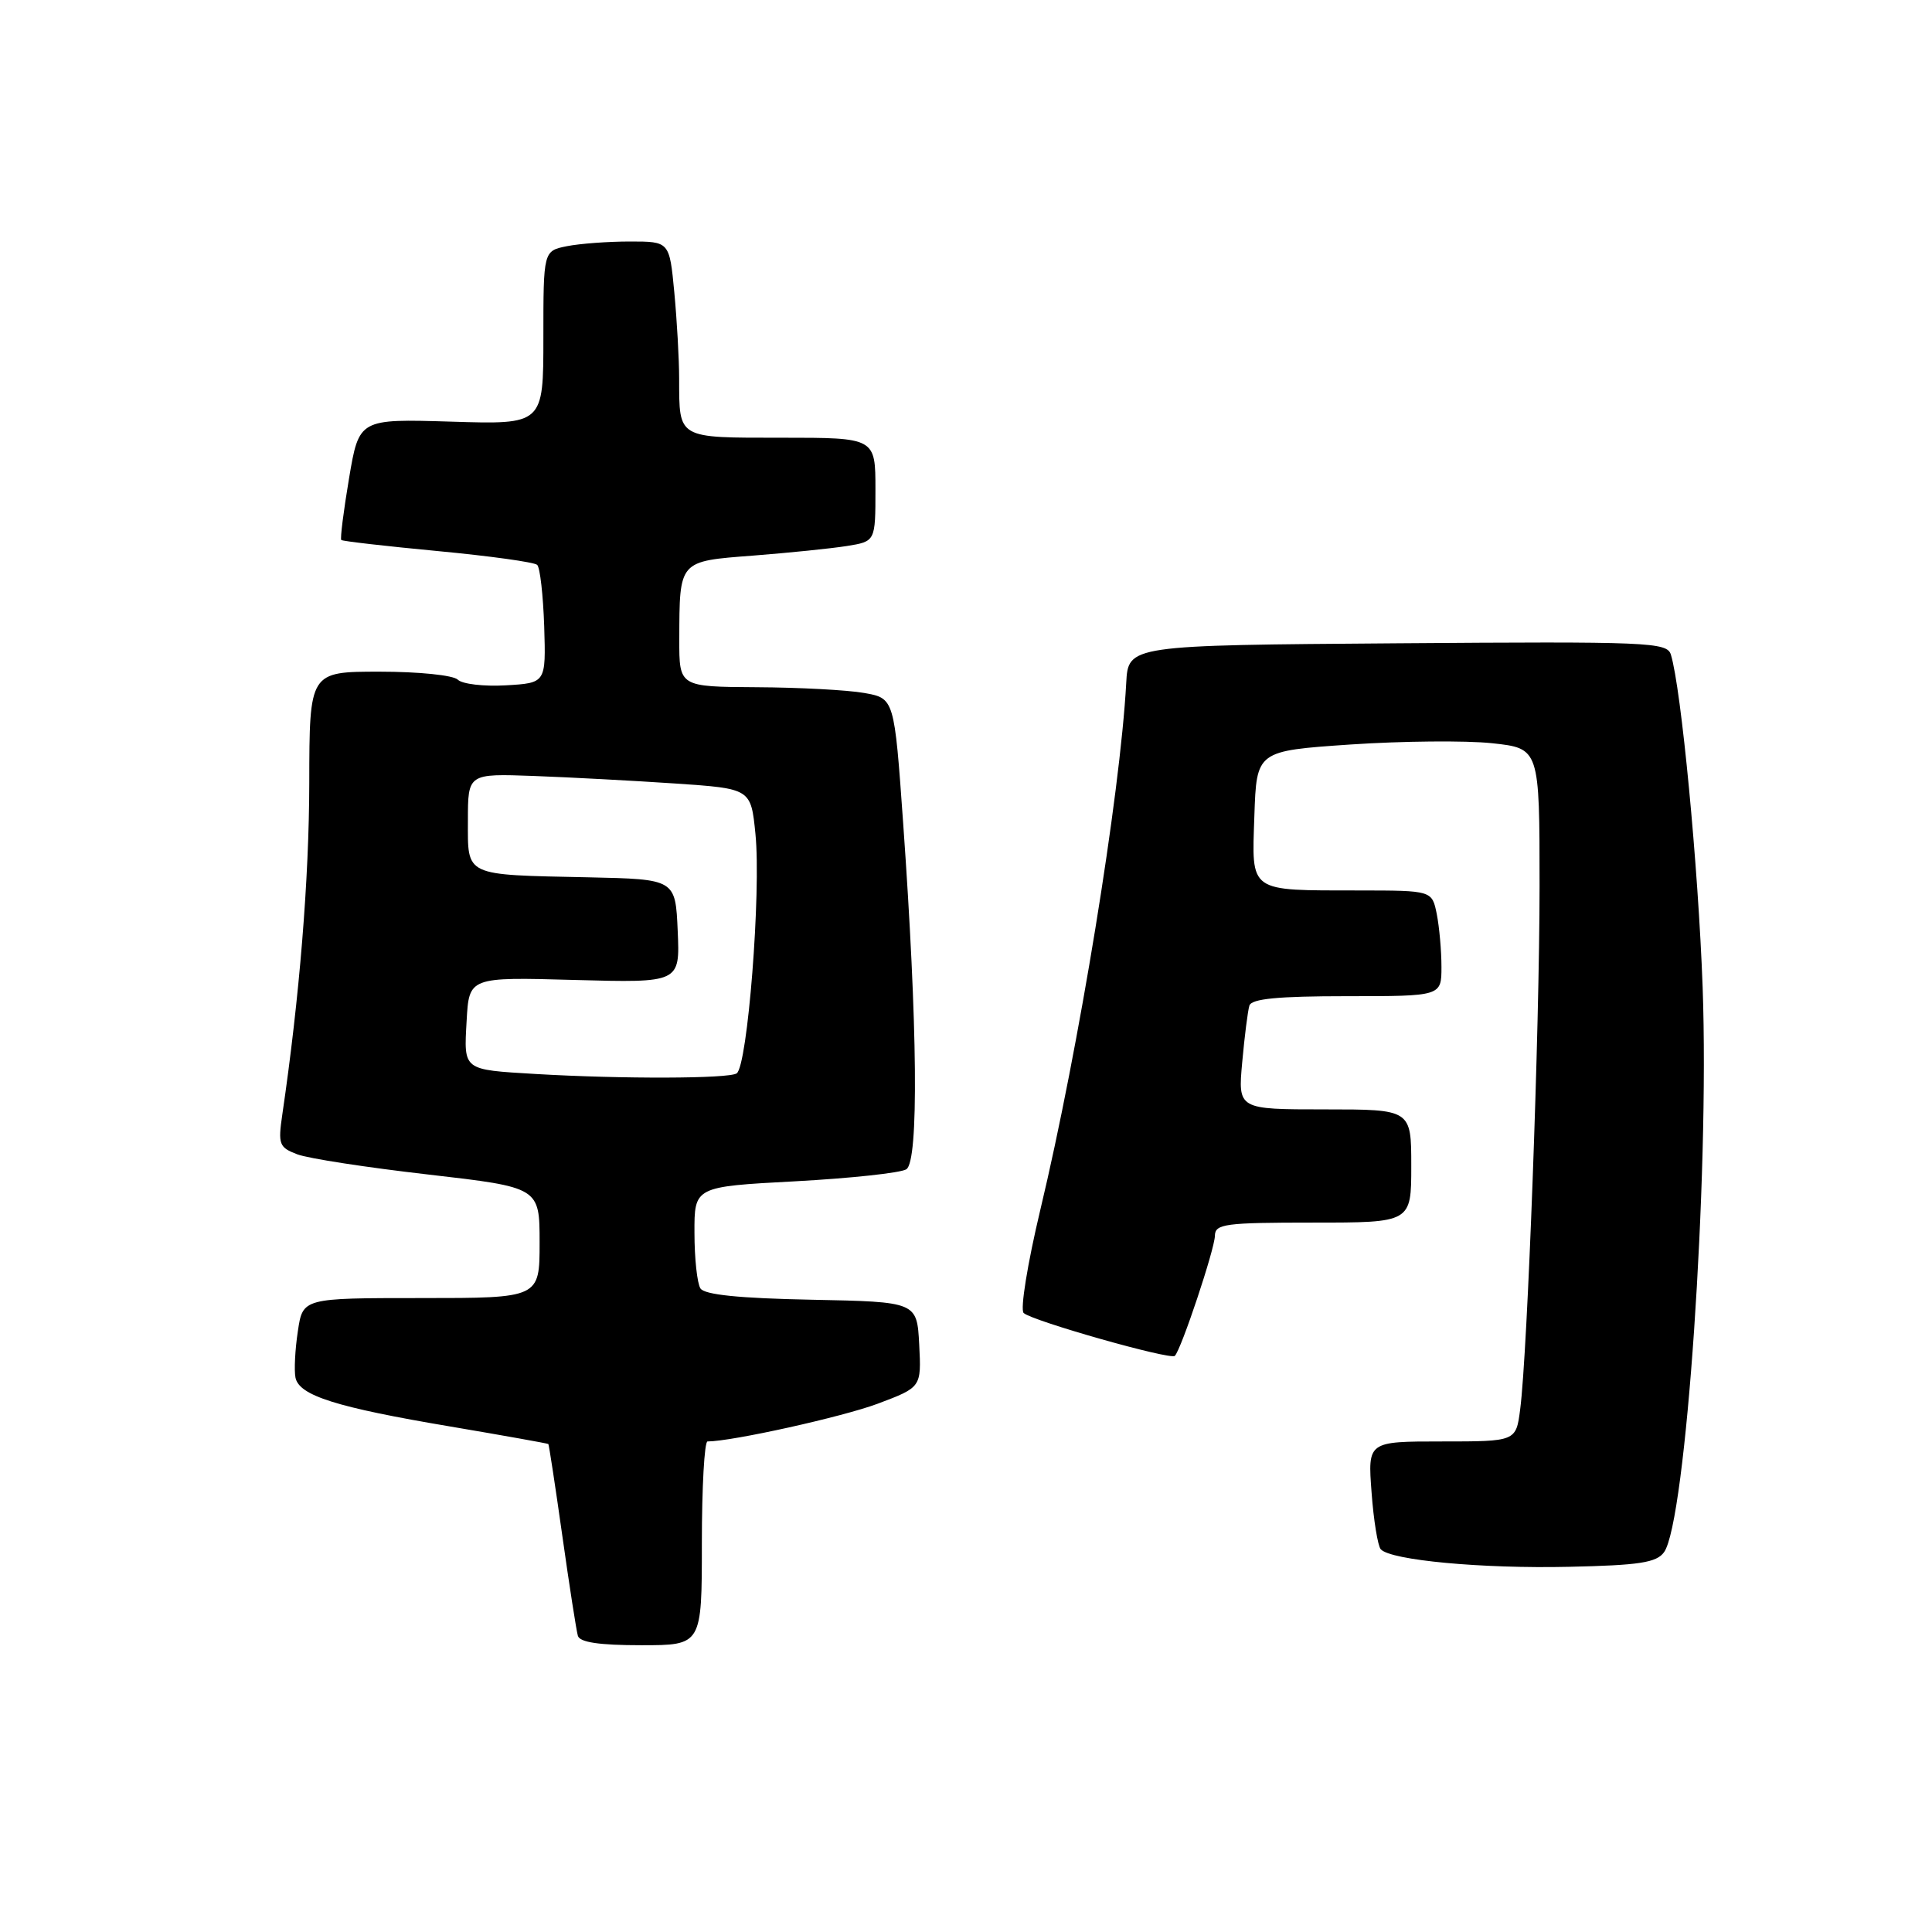 <?xml version="1.0" encoding="UTF-8" standalone="no"?>
<!DOCTYPE svg PUBLIC "-//W3C//DTD SVG 1.1//EN" "http://www.w3.org/Graphics/SVG/1.1/DTD/svg11.dtd" >
<svg xmlns="http://www.w3.org/2000/svg" xmlns:xlink="http://www.w3.org/1999/xlink" version="1.1" viewBox="0 0 256 256">
 <g >
 <path fill="currentColor"
d=" M 93.00 204.50 C 93.00 197.07 93.34 191.00 93.75 191.00 C 97.01 190.99 111.61 187.75 116.30 186.00 C 122.09 183.82 122.09 183.82 121.80 178.16 C 121.50 172.50 121.50 172.50 107.54 172.22 C 97.91 172.03 93.34 171.56 92.81 170.72 C 92.38 170.05 92.02 166.74 92.02 163.37 C 92.00 157.24 92.00 157.24 105.34 156.53 C 112.68 156.13 119.32 155.42 120.09 154.94 C 121.76 153.90 121.59 135.94 119.67 109.02 C 118.50 92.53 118.50 92.53 114.50 91.82 C 112.30 91.43 105.89 91.09 100.25 91.06 C 90.00 91.00 90.00 91.00 90.01 84.75 C 90.04 74.21 89.89 74.38 99.79 73.62 C 104.54 73.25 110.13 72.68 112.21 72.35 C 116.00 71.74 116.00 71.74 116.00 64.87 C 116.00 58.00 116.00 58.00 103.61 58.00 C 89.66 58.00 90.01 58.20 89.99 50.17 C 89.99 47.60 89.70 42.46 89.35 38.75 C 88.71 32.00 88.71 32.00 83.48 32.00 C 80.60 32.00 76.84 32.28 75.12 32.62 C 72.00 33.25 72.00 33.25 72.00 44.75 C 72.00 56.25 72.00 56.25 59.79 55.87 C 47.58 55.50 47.58 55.50 46.25 63.38 C 45.52 67.72 45.06 71.39 45.22 71.55 C 45.37 71.71 51.13 72.37 58.00 73.02 C 64.88 73.67 70.81 74.49 71.18 74.85 C 71.56 75.21 71.97 78.88 72.11 83.00 C 72.34 90.50 72.34 90.50 67.03 90.81 C 64.11 90.98 61.24 90.64 60.66 90.06 C 60.07 89.47 55.50 89.00 50.30 89.00 C 41.00 89.00 41.00 89.00 40.98 103.75 C 40.96 116.49 39.68 132.23 37.40 147.73 C 36.83 151.63 36.99 152.04 39.38 152.95 C 40.81 153.50 48.62 154.70 56.74 155.63 C 71.50 157.33 71.50 157.33 71.50 164.66 C 71.50 172.00 71.50 172.00 55.81 172.00 C 40.12 172.00 40.12 172.00 39.47 176.38 C 39.10 178.79 38.96 181.56 39.15 182.53 C 39.62 184.92 44.53 186.47 59.73 189.03 C 66.75 190.22 72.57 191.26 72.66 191.34 C 72.74 191.43 73.58 196.90 74.51 203.50 C 75.44 210.10 76.37 216.06 76.57 216.75 C 76.82 217.62 79.41 218.00 84.97 218.00 C 93.00 218.00 93.00 218.00 93.00 204.50 Z  M 220.49 205.68 C 223.39 201.71 226.52 156.03 225.61 130.84 C 225.03 114.83 222.77 91.20 221.40 86.74 C 220.89 85.09 218.51 84.99 185.18 85.24 C 149.50 85.50 149.50 85.50 149.23 90.50 C 148.43 105.33 142.94 139.02 137.84 160.34 C 136.15 167.43 135.16 173.53 135.64 173.98 C 136.77 175.03 155.10 180.23 155.67 179.66 C 156.52 178.82 160.96 165.50 160.98 163.75 C 161.00 162.17 162.29 162.00 174.00 162.00 C 187.00 162.00 187.00 162.00 187.00 154.50 C 187.00 147.00 187.00 147.00 175.52 147.00 C 164.03 147.00 164.03 147.00 164.60 140.75 C 164.91 137.31 165.34 133.94 165.55 133.25 C 165.83 132.34 169.32 132.00 178.47 132.00 C 191.00 132.00 191.00 132.00 191.00 128.12 C 191.00 125.99 190.72 122.84 190.38 121.12 C 189.75 118.00 189.75 118.00 180.12 117.99 C 165.31 117.97 165.87 118.37 166.21 108.12 C 166.50 99.50 166.50 99.50 178.95 98.65 C 185.79 98.19 194.23 98.11 197.70 98.48 C 204.00 99.16 204.00 99.16 204.00 117.43 C 204.00 136.28 202.41 179.25 201.43 186.75 C 200.88 191.00 200.88 191.00 191.05 191.00 C 181.23 191.00 181.23 191.00 181.74 197.75 C 182.01 201.46 182.57 204.86 182.96 205.29 C 184.28 206.74 196.35 207.87 207.88 207.61 C 217.19 207.41 219.49 207.06 220.49 205.68 Z  M 71.00 142.31 C 61.27 141.73 61.46 141.87 61.83 135.28 C 62.15 129.46 62.15 129.46 76.13 129.85 C 90.10 130.23 90.10 130.23 89.80 123.36 C 89.50 116.50 89.50 116.50 78.00 116.25 C 61.38 115.90 62.00 116.19 62.00 108.73 C 62.00 102.50 62.00 102.50 70.75 102.82 C 75.56 103.00 84.00 103.45 89.50 103.82 C 99.50 104.50 99.50 104.50 100.10 110.50 C 100.87 118.18 99.06 141.27 97.61 142.23 C 96.54 142.94 82.43 142.98 71.00 142.31 Z "/>
</g>
</svg>